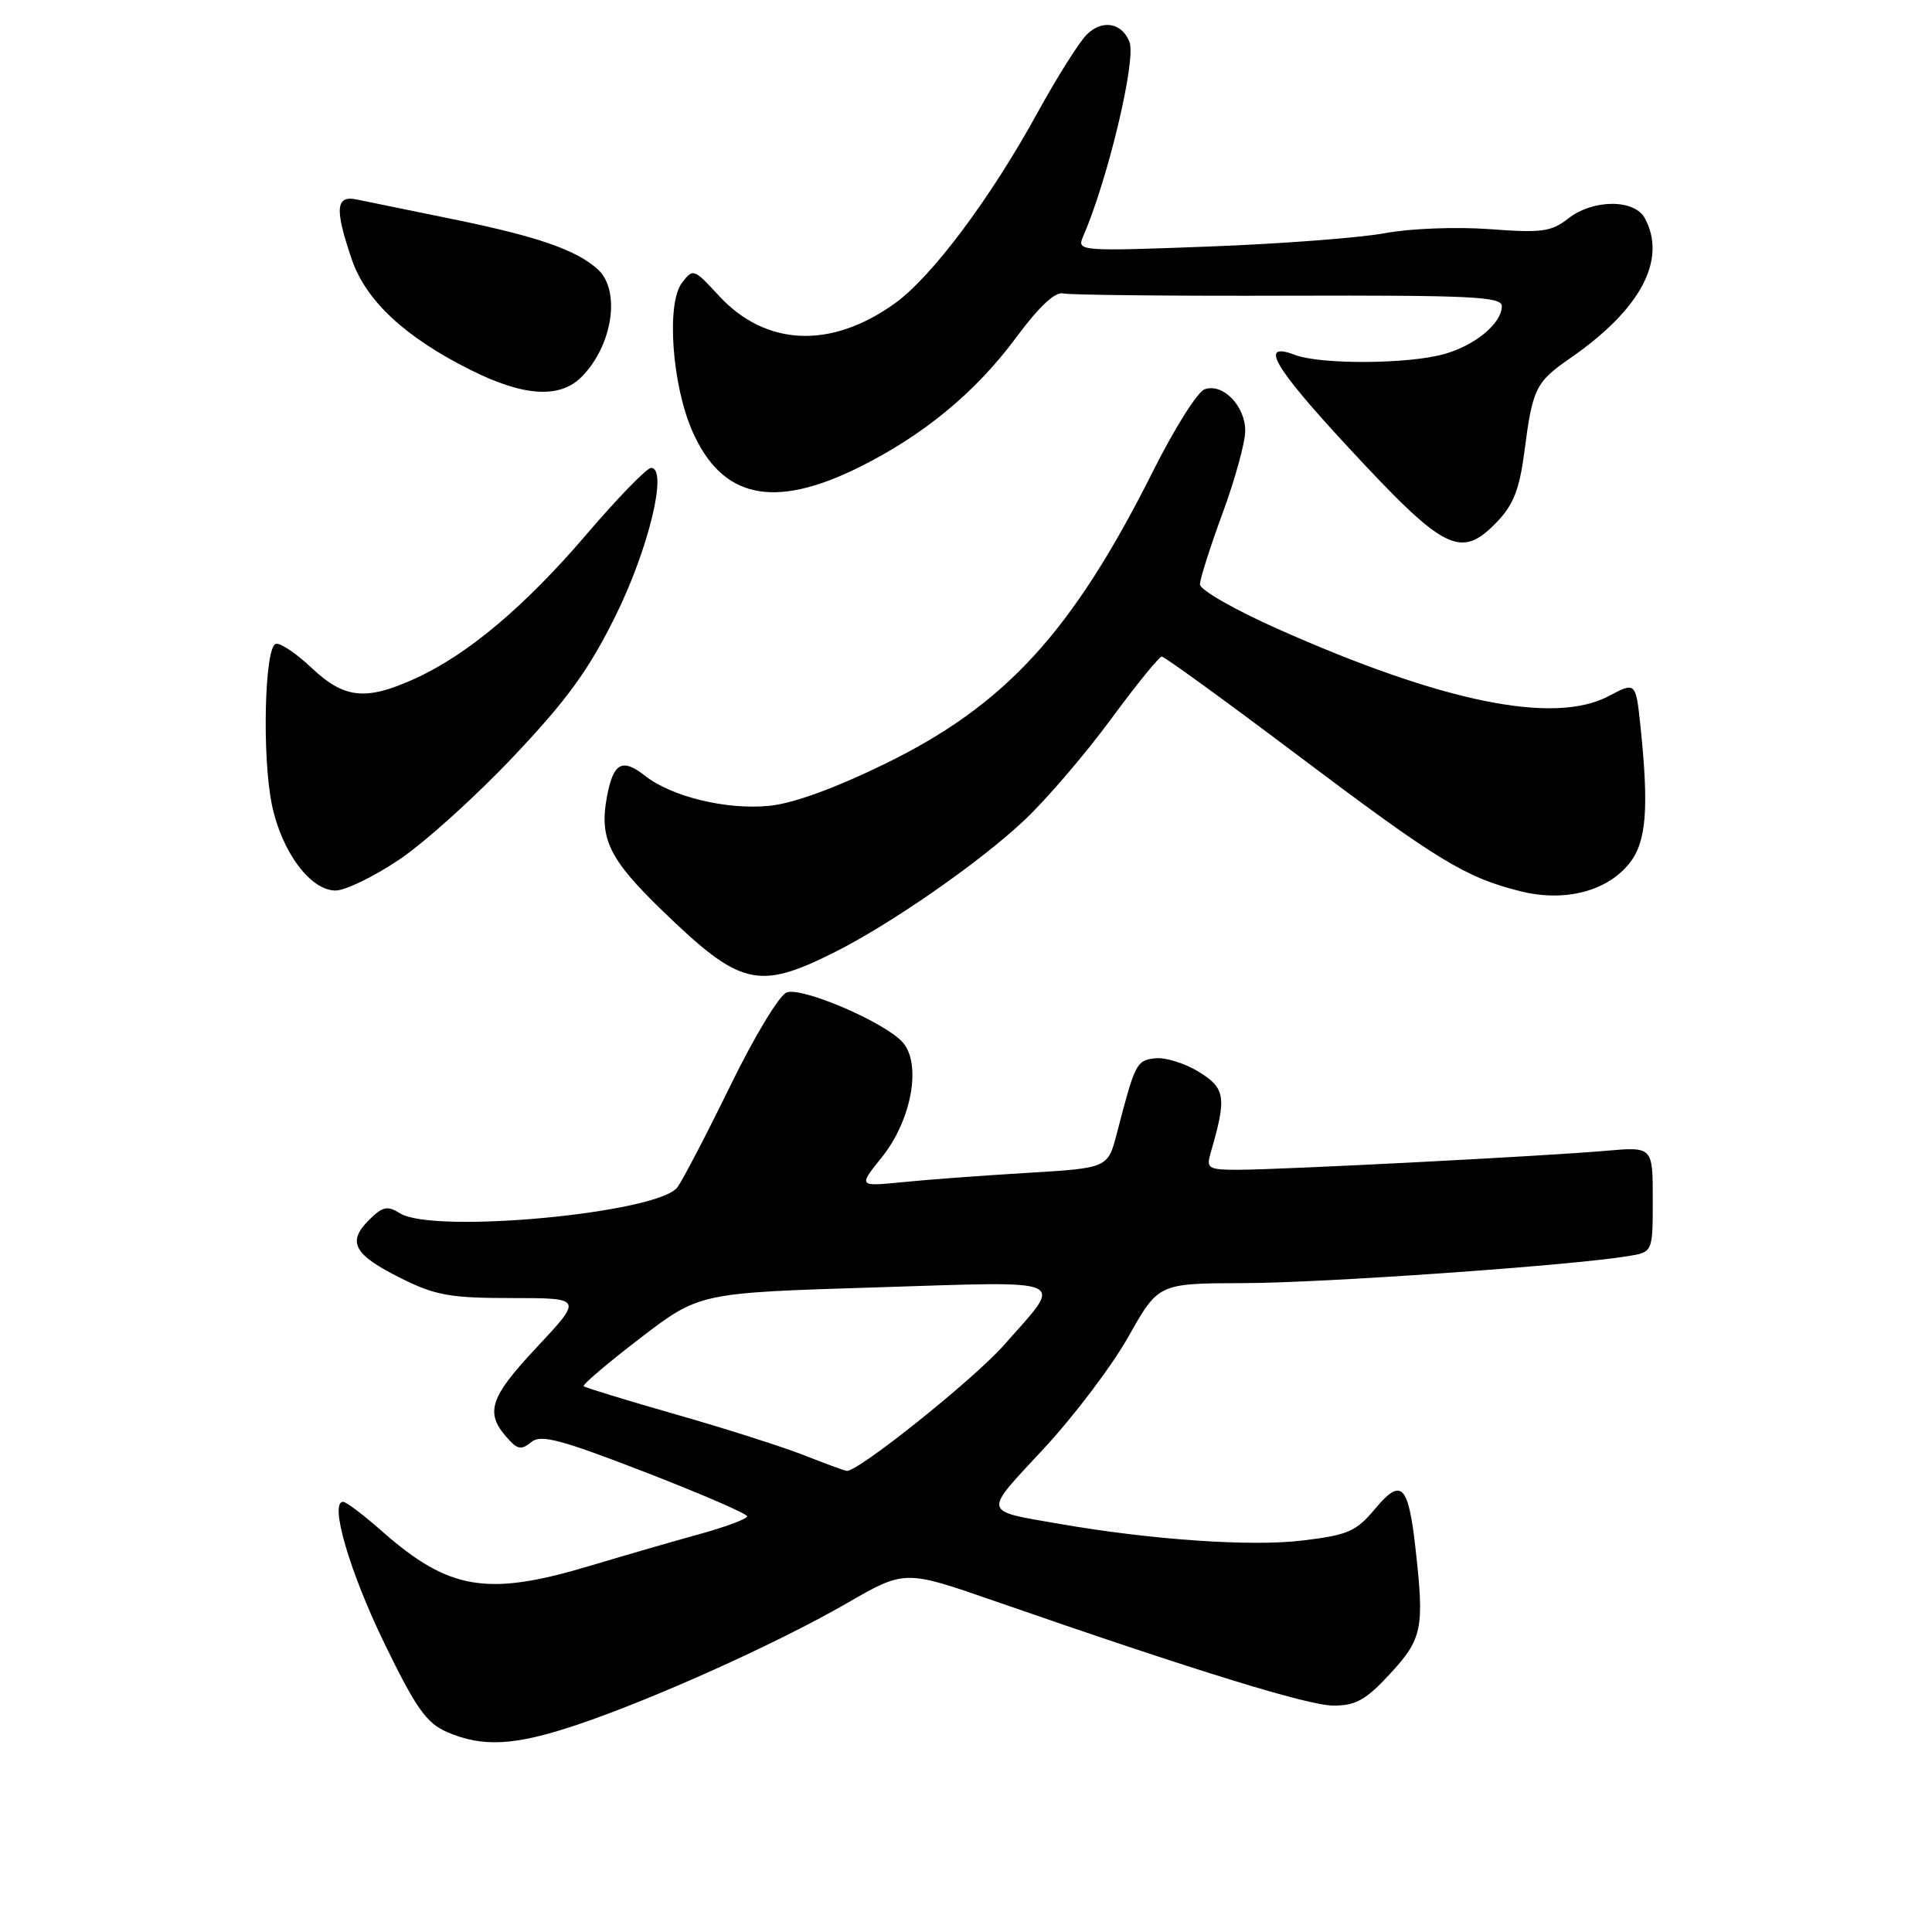 <?xml version="1.0" encoding="UTF-8" standalone="no"?>
<!DOCTYPE svg PUBLIC "-//W3C//DTD SVG 1.1//EN" "http://www.w3.org/Graphics/SVG/1.1/DTD/svg11.dtd" >
<svg xmlns="http://www.w3.org/2000/svg" xmlns:xlink="http://www.w3.org/1999/xlink" version="1.1" viewBox="0 0 256 256">
 <g >
 <path fill="currentColor"
d=" M 76.42 228.56 C 86.55 225.16 103.00 217.75 112.17 212.46 C 119.88 208.01 119.88 208.01 131.69 212.11 C 158.59 221.45 173.33 226.00 176.72 226.00 C 179.65 226.00 181.01 225.23 184.15 221.83 C 188.49 217.14 188.76 215.79 187.54 204.99 C 186.60 196.69 185.66 195.79 182.22 199.91 C 179.69 202.94 178.63 203.40 172.55 204.13 C 165.80 204.95 152.62 204.04 140.50 201.94 C 130.04 200.12 130.17 200.71 138.28 191.98 C 142.30 187.65 147.37 180.95 149.54 177.08 C 153.50 170.05 153.50 170.05 164.82 170.02 C 175.27 170.00 208.20 167.69 215.75 166.44 C 219.00 165.91 219.00 165.91 219.00 158.93 C 219.00 151.94 219.00 151.94 212.75 152.49 C 204.67 153.20 169.81 154.99 164.13 155.00 C 160.08 155.00 159.81 154.84 160.42 152.75 C 162.56 145.40 162.39 144.21 158.87 142.04 C 157.02 140.89 154.41 140.08 153.08 140.23 C 150.58 140.51 150.41 140.85 148.00 150.14 C 146.80 154.77 146.80 154.77 136.15 155.41 C 130.29 155.76 122.85 156.31 119.61 156.64 C 113.72 157.23 113.72 157.23 116.85 153.34 C 120.81 148.41 122.15 140.93 119.59 138.09 C 117.17 135.42 106.30 130.76 104.24 131.50 C 103.28 131.84 99.93 137.38 96.80 143.81 C 93.66 150.24 90.49 156.32 89.76 157.32 C 87.24 160.75 57.45 163.55 53.00 160.77 C 51.33 159.72 50.69 159.86 48.87 161.68 C 45.96 164.59 46.88 166.26 53.12 169.37 C 57.69 171.65 59.65 172.00 67.81 172.00 C 77.23 172.00 77.23 172.00 71.07 178.58 C 64.70 185.39 64.15 187.32 67.56 190.91 C 68.64 192.06 69.19 192.09 70.41 191.07 C 71.66 190.04 74.31 190.74 85.46 195.06 C 92.91 197.94 99.00 200.58 99.00 200.92 C 99.00 201.26 96.19 202.31 92.75 203.26 C 89.31 204.21 82.74 206.11 78.14 207.49 C 64.57 211.56 59.50 210.72 50.62 202.90 C 48.19 200.75 45.87 199.00 45.46 199.00 C 43.62 199.00 46.31 208.23 50.90 217.68 C 55.11 226.34 56.50 228.32 59.23 229.50 C 63.96 231.55 68.19 231.32 76.42 228.56 Z  M 110.50 126.22 C 118.02 122.46 129.85 114.24 135.78 108.64 C 138.68 105.90 143.81 99.91 147.18 95.33 C 150.55 90.75 153.60 87.00 153.94 87.00 C 154.29 87.00 162.37 92.86 171.89 100.03 C 190.46 114.01 194.12 116.25 201.44 118.09 C 207.33 119.57 212.98 118.11 215.95 114.34 C 218.15 111.53 218.50 107.12 217.38 96.32 C 216.75 90.34 216.75 90.34 213.13 92.25 C 205.88 96.06 191.15 93.06 169.25 83.31 C 163.61 80.80 159.00 78.16 159.00 77.44 C 159.00 76.72 160.35 72.48 162.00 68.00 C 163.65 63.52 165.00 58.61 165.00 57.09 C 165.00 53.75 161.98 50.69 159.59 51.60 C 158.65 51.96 155.60 56.81 152.81 62.38 C 142.09 83.75 133.26 93.39 117.29 101.20 C 110.58 104.47 105.05 106.48 101.90 106.78 C 96.23 107.33 88.99 105.57 85.46 102.79 C 82.45 100.42 81.27 101.06 80.43 105.53 C 79.38 111.12 80.70 113.84 87.80 120.70 C 98.09 130.66 100.46 131.23 110.50 126.22 Z  M 52.83 113.95 C 56.17 111.73 62.98 105.59 67.97 100.31 C 75.13 92.75 78.01 88.79 81.56 81.61 C 85.97 72.68 88.54 62.00 86.27 62.00 C 85.71 62.00 81.86 65.96 77.72 70.80 C 69.51 80.40 61.94 86.76 54.97 89.93 C 48.46 92.88 45.63 92.59 41.28 88.49 C 39.24 86.56 37.10 85.13 36.53 85.32 C 35.05 85.81 34.71 100.29 36.03 106.64 C 37.32 112.87 41.13 118.00 44.47 118.00 C 45.74 118.00 49.50 116.18 52.83 113.95 Z  M 198.40 69.11 C 200.54 66.88 201.35 64.77 201.99 59.86 C 203.07 51.46 203.47 50.64 208.09 47.44 C 217.40 40.99 220.90 34.42 217.96 28.93 C 216.58 26.35 211.06 26.38 207.76 28.98 C 205.56 30.71 204.24 30.88 197.37 30.36 C 192.99 30.04 186.86 30.27 183.54 30.89 C 180.26 31.51 169.72 32.31 160.12 32.67 C 143.17 33.31 142.68 33.27 143.49 31.41 C 146.79 23.82 150.58 7.95 149.66 5.56 C 148.67 2.99 146.01 2.54 143.97 4.61 C 142.95 5.65 140.01 10.32 137.44 15.00 C 131.25 26.27 123.53 36.60 118.65 40.14 C 110.16 46.29 101.47 45.93 95.23 39.16 C 91.94 35.58 91.83 35.54 90.35 37.50 C 88.27 40.23 89.05 51.05 91.76 57.18 C 95.66 66.01 102.47 67.50 113.66 62.00 C 122.30 57.74 129.25 52.02 134.67 44.69 C 137.67 40.63 139.81 38.63 140.88 38.88 C 141.77 39.09 155.21 39.23 170.75 39.18 C 194.83 39.11 199.00 39.31 199.00 40.55 C 199.00 42.84 195.47 45.78 191.31 46.93 C 186.52 48.26 174.96 48.32 171.57 47.02 C 166.80 45.21 168.71 48.53 178.56 59.17 C 191.49 73.13 193.55 74.16 198.40 69.11 Z  M 77.04 49.96 C 81.18 45.82 82.29 38.48 79.21 35.69 C 76.36 33.11 71.25 31.34 60.00 29.04 C 54.22 27.86 48.49 26.69 47.25 26.43 C 44.48 25.85 44.33 27.67 46.60 34.33 C 48.48 39.85 53.65 44.67 62.37 49.03 C 69.39 52.54 74.16 52.84 77.04 49.96 Z  M 106.50 192.81 C 103.75 191.73 96.15 189.30 89.60 187.43 C 83.06 185.56 77.54 183.87 77.34 183.68 C 77.15 183.48 80.52 180.62 84.83 177.31 C 92.67 171.31 92.67 171.31 115.91 170.59 C 142.32 169.77 141.00 169.18 133.04 178.22 C 129.04 182.76 113.60 195.11 112.19 194.90 C 111.81 194.84 109.25 193.90 106.50 192.81 Z "/>
</g>
</svg>
